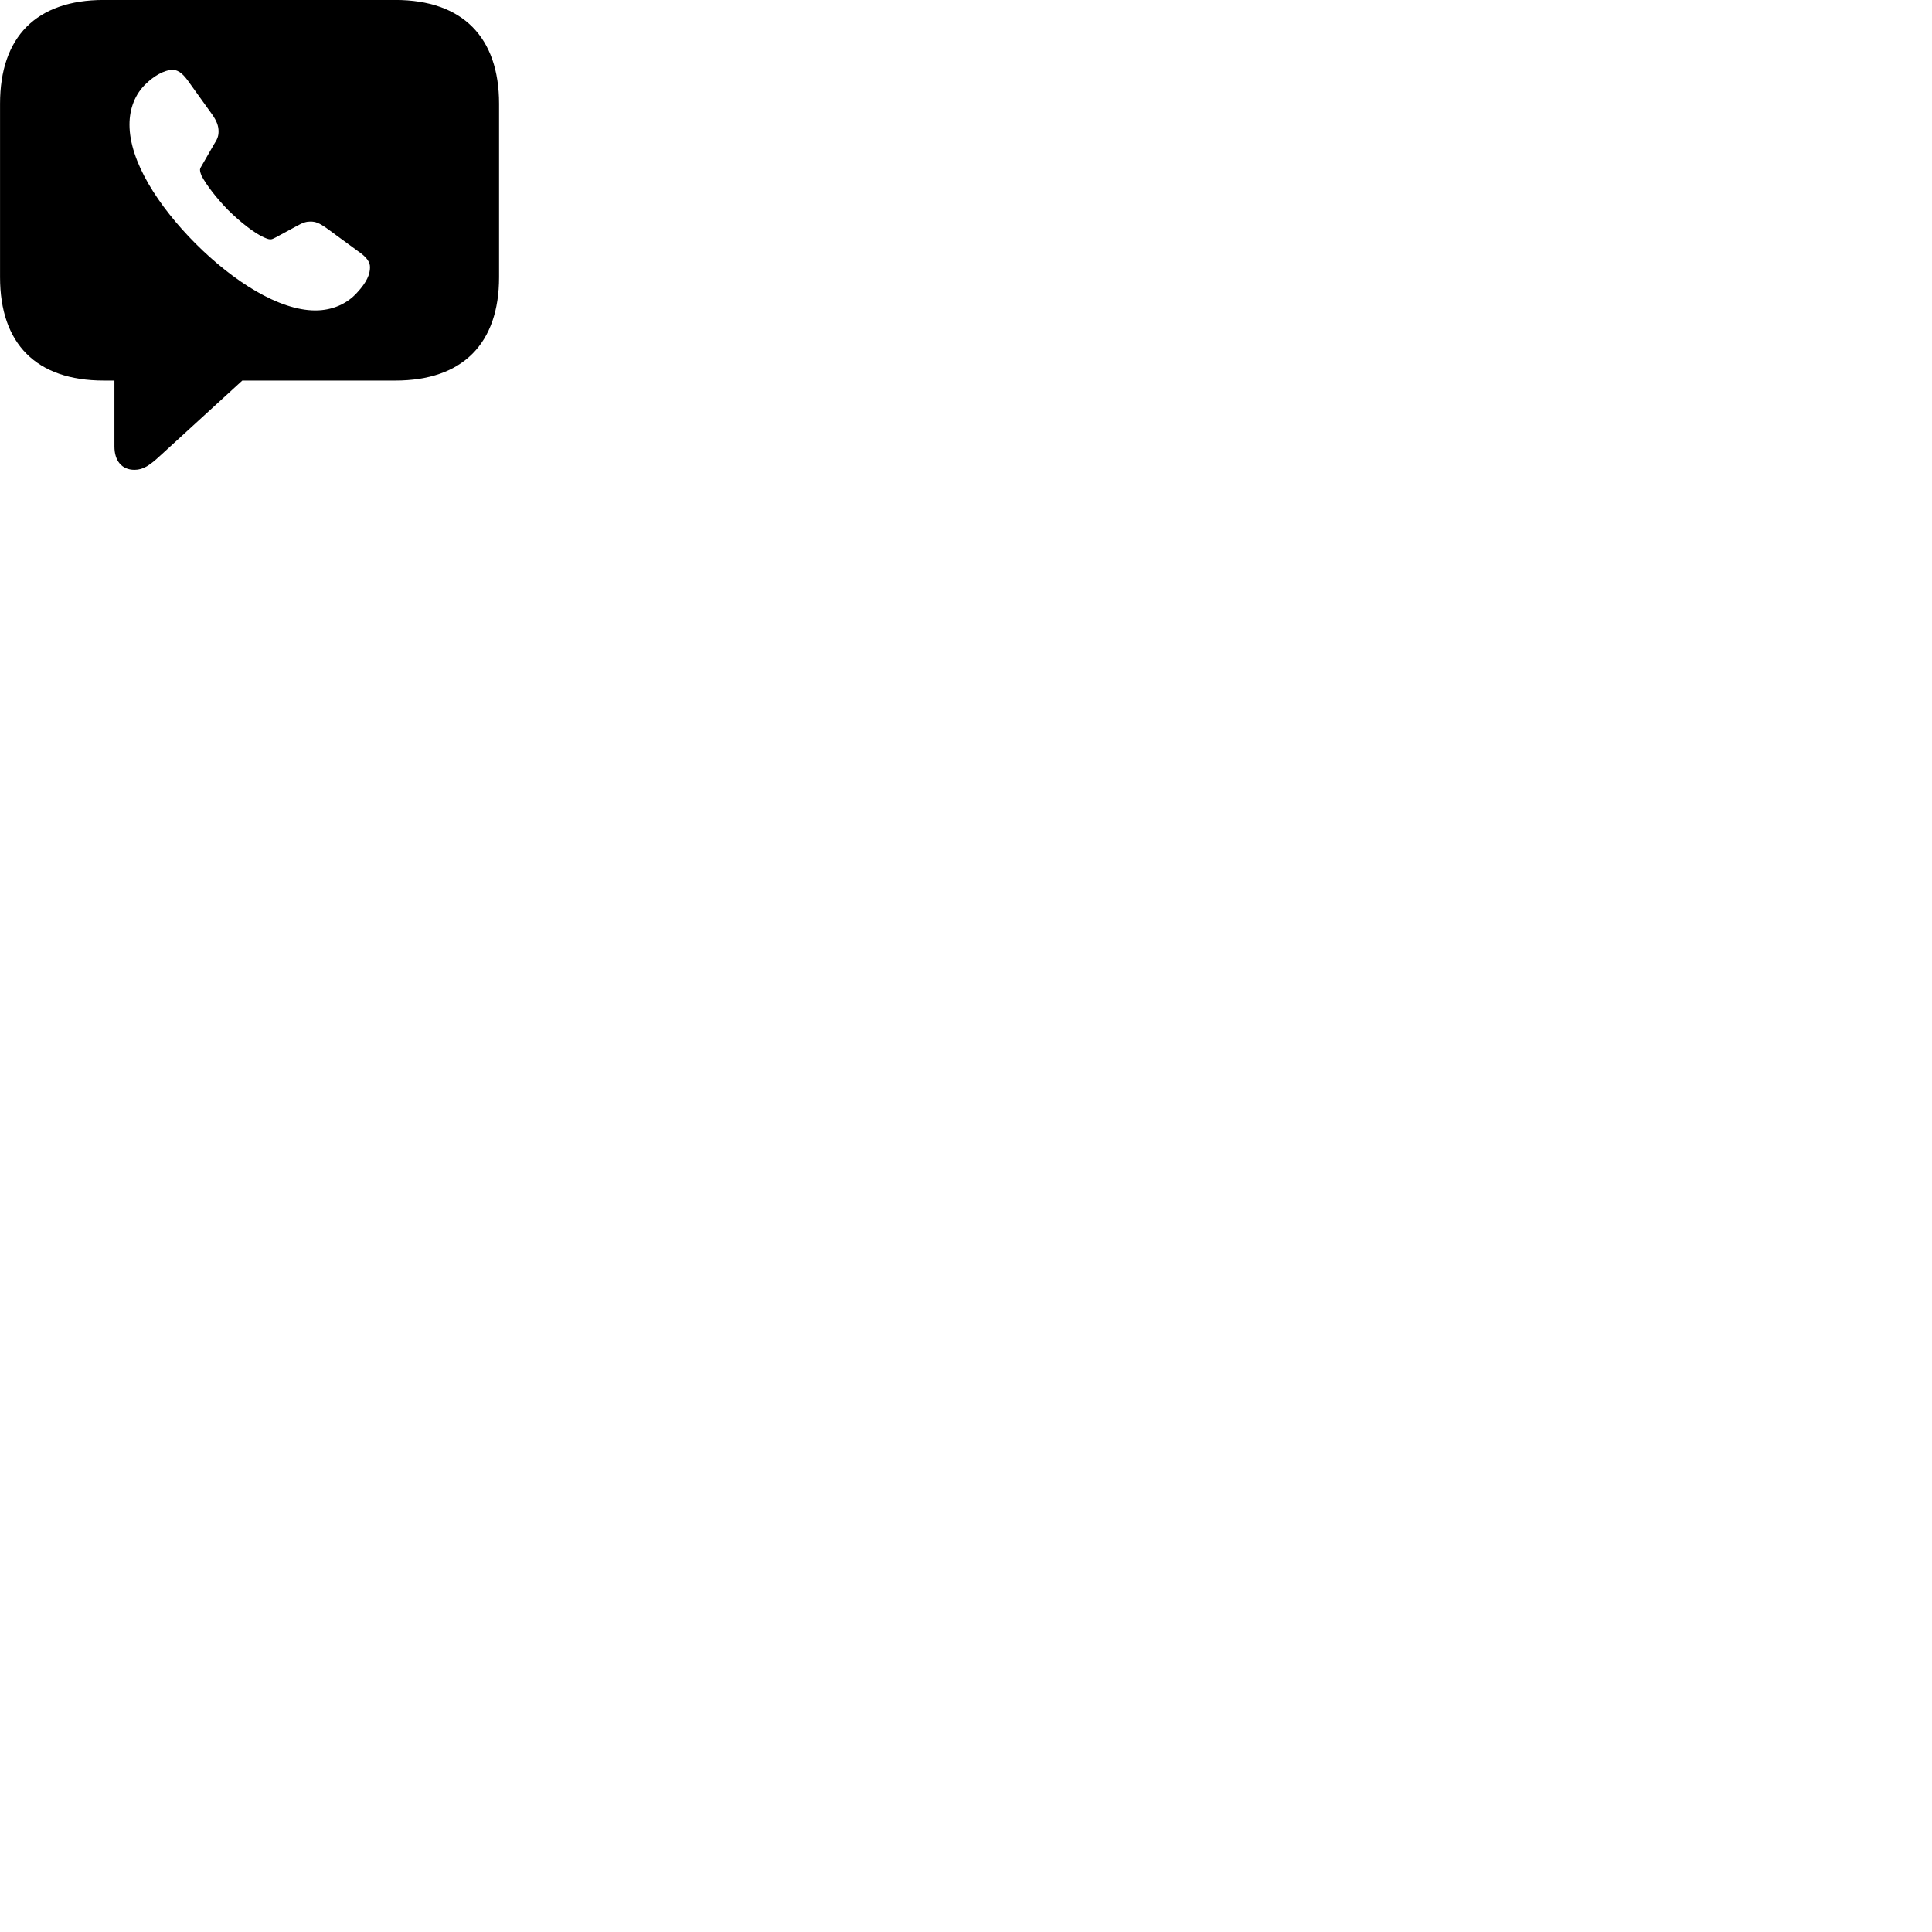 
        <svg xmlns="http://www.w3.org/2000/svg" viewBox="0 0 100 100">
            <path d="M6.962 24.318C7.422 24.318 7.762 24.078 8.312 23.568L12.542 19.698H20.462C23.952 19.698 25.832 17.778 25.832 14.348V5.368C25.832 1.938 23.952 -0.002 20.462 -0.002H5.372C1.872 -0.002 0.002 1.918 0.002 5.368V14.348C0.002 17.788 1.872 19.698 5.372 19.698H5.922V23.108C5.922 23.838 6.292 24.318 6.962 24.318ZM10.122 12.608C8.172 10.648 6.702 8.348 6.702 6.448C6.702 5.618 6.992 4.868 7.552 4.338C7.942 3.958 8.482 3.618 8.932 3.618C9.282 3.618 9.532 3.888 9.842 4.338L10.962 5.898C11.222 6.258 11.312 6.528 11.312 6.798C11.312 7.028 11.262 7.188 11.072 7.478L10.452 8.558C10.402 8.638 10.352 8.718 10.352 8.788C10.352 8.908 10.402 9.008 10.432 9.098C10.692 9.588 11.192 10.238 11.802 10.868C12.442 11.498 13.152 12.058 13.662 12.288C13.792 12.338 13.872 12.388 14.002 12.388C14.082 12.388 14.152 12.348 14.272 12.288L15.342 11.708C15.692 11.508 15.872 11.468 16.062 11.468C16.312 11.468 16.492 11.518 16.902 11.808L18.512 12.988C18.972 13.298 19.152 13.558 19.152 13.828C19.152 14.198 18.992 14.598 18.482 15.148C17.972 15.718 17.212 16.068 16.322 16.068C14.442 16.068 12.082 14.568 10.122 12.608Z" />
        </svg>
    